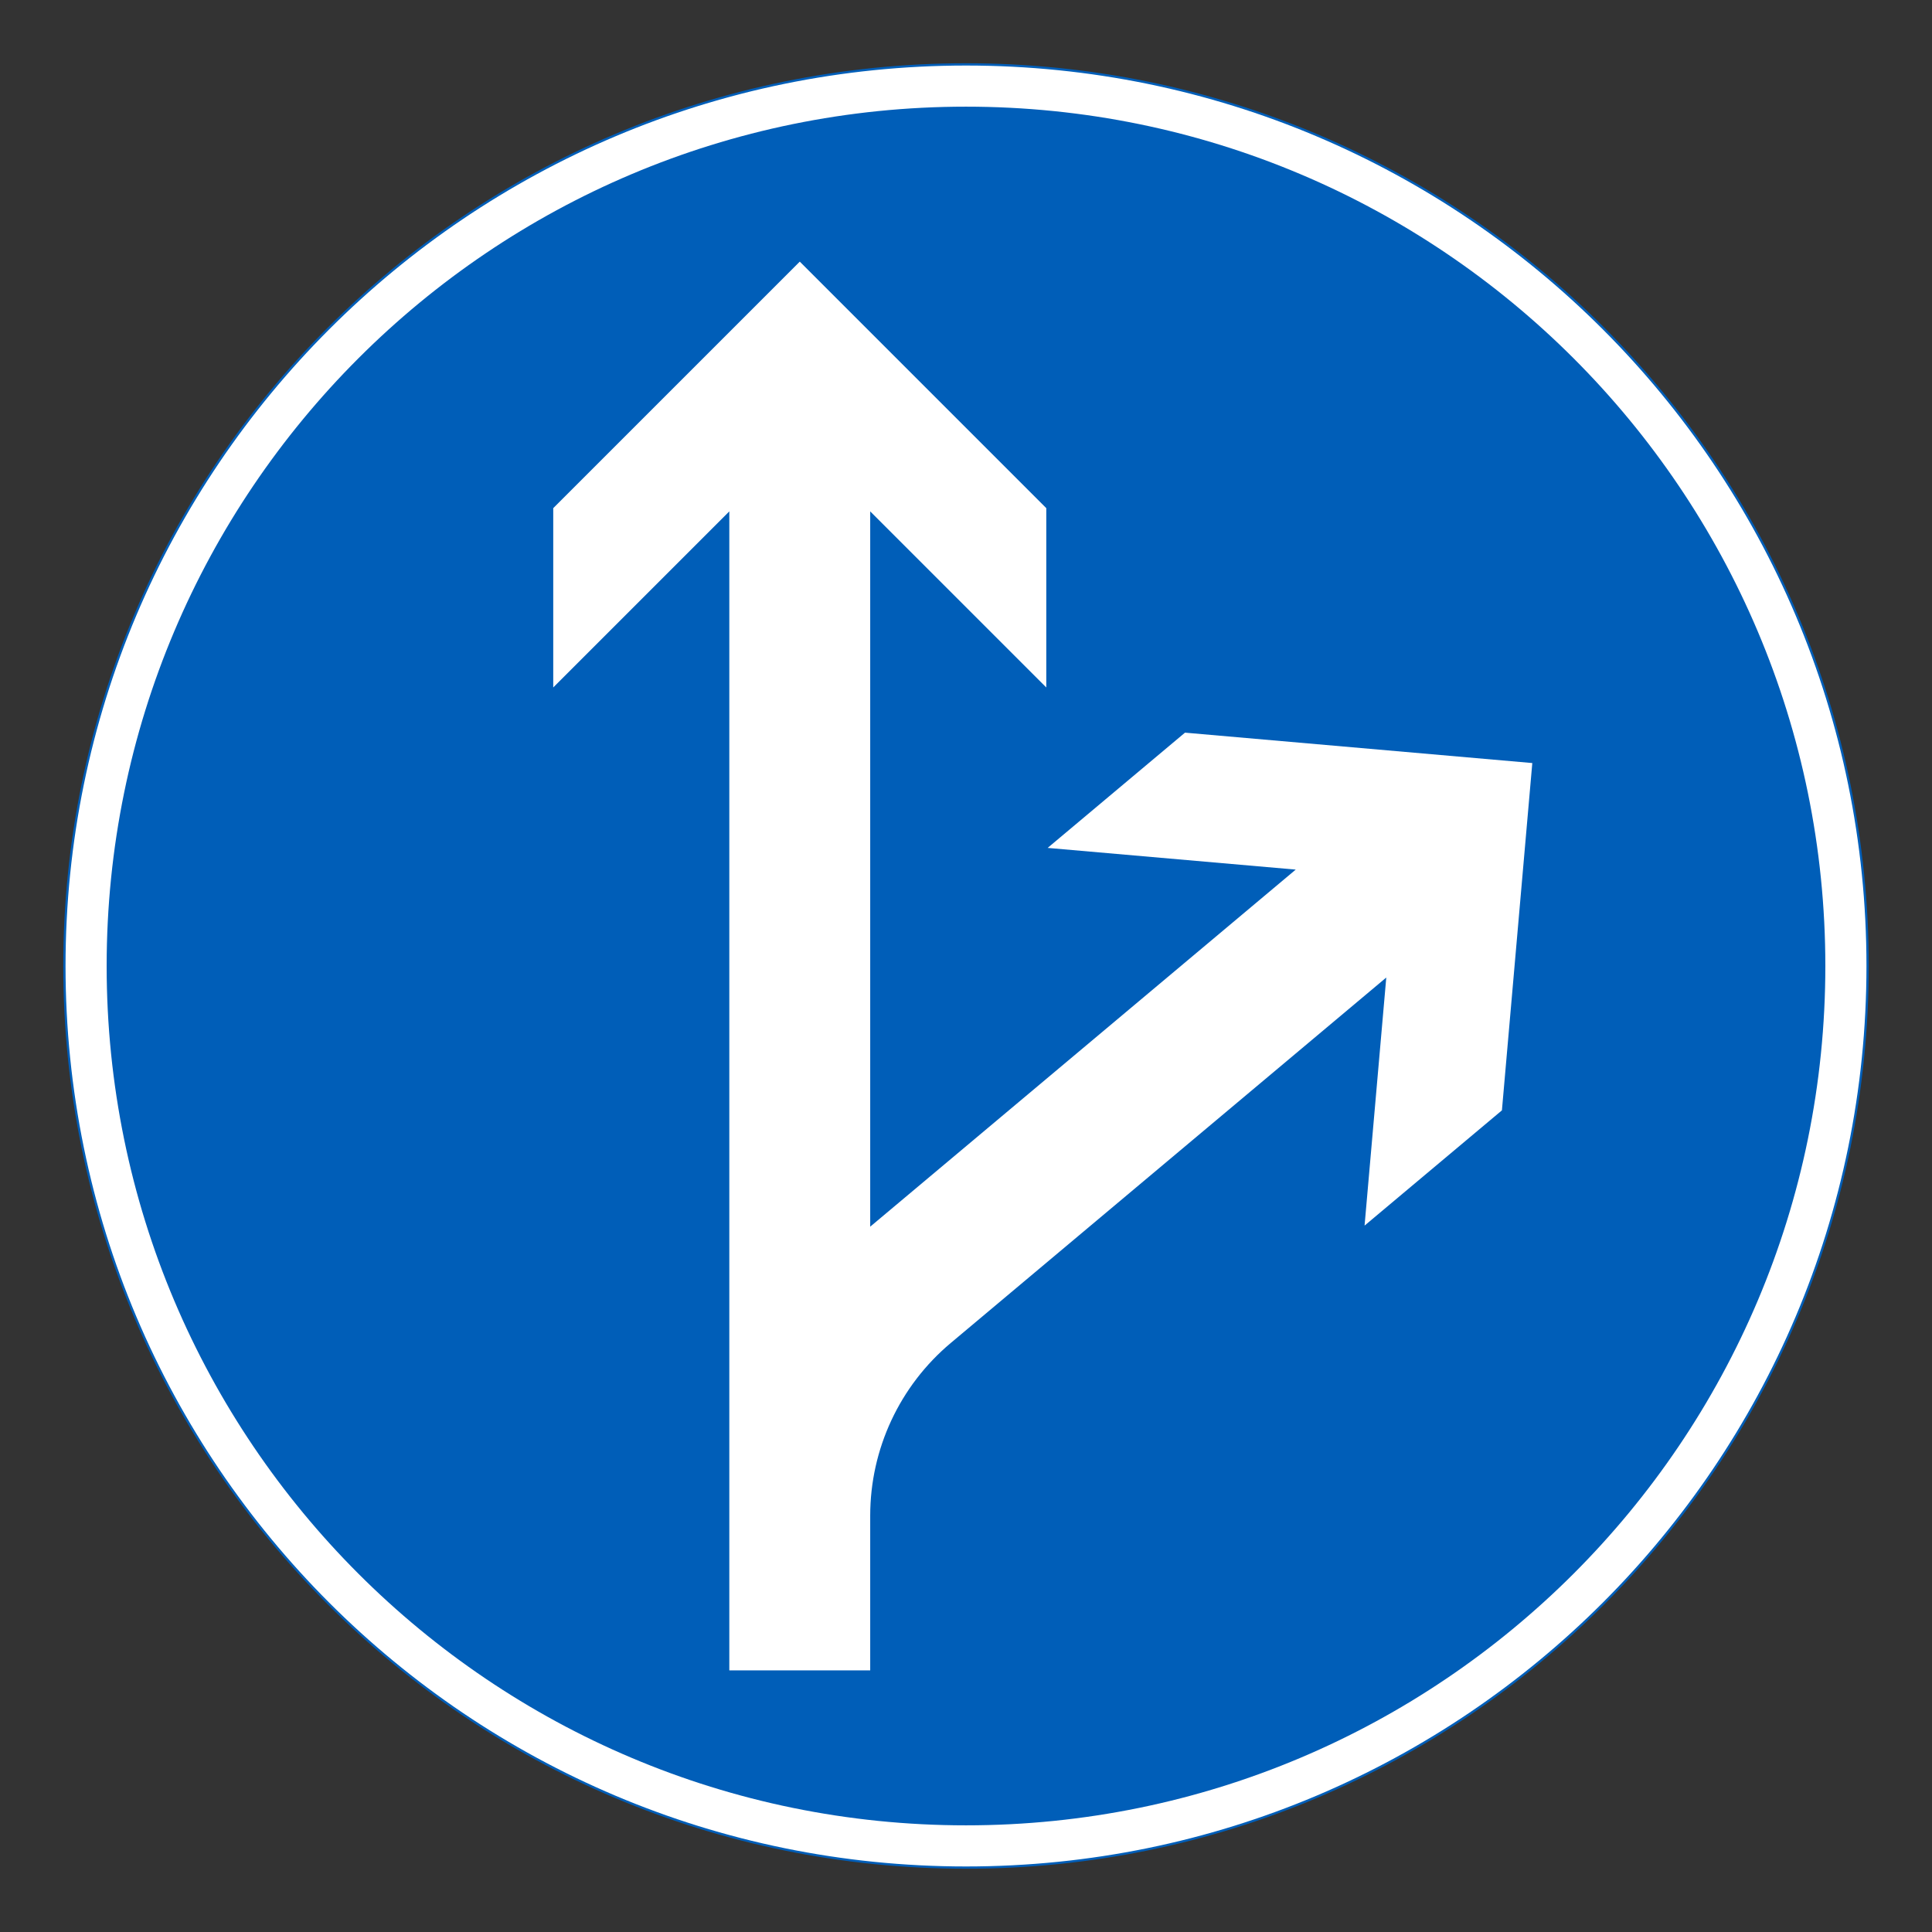 <?xml version="1.0" encoding="iso-8859-1"?>
<!-- Generator: Adobe Illustrator 16.0.0, SVG Export Plug-In . SVG Version: 6.00 Build 0)  -->
<!DOCTYPE svg PUBLIC "-//W3C//DTD SVG 1.1//EN" "http://www.w3.org/Graphics/SVG/1.1/DTD/svg11.dtd">
<svg version="1.1" id="Layer_1" xmlns="http://www.w3.org/2000/svg" xmlns:xlink="http://www.w3.org/1999/xlink" x="0px" y="0px"
	 width="425.197px" height="425.196px" viewBox="0 0 425.197 425.196" style="enable-background:new 0 0 425.197 425.196;"
	 xml:space="preserve">
<rect x="0" y="0" width="425.197" height="425.196" fill="#333333" stroke="none"/>
<g id="CIRCLE">
	<path style="fill:#FFFFFF;stroke:#005EB8;stroke-width:0.5;stroke-miterlimit:10;" d="M411.025,212.601
		c0-109.588-88.84-198.428-198.428-198.428S14.172,103.013,14.172,212.601c0,109.583,88.837,198.423,198.425,198.423
		S411.025,322.184,411.025,212.601L411.025,212.601z"/>
</g>
<g id="CIRCLE_1_">
	<path style="fill:#005EB8;" d="M401.723,212.601c0-104.45-84.676-189.126-189.126-189.126
		c-104.45,0-189.124,84.676-189.124,189.126c0,104.449,84.674,189.121,189.124,189.121
		C317.047,401.722,401.723,317.05,401.723,212.601L401.723,212.601z"/>
</g>
<g id="LWPOLYLINE_3_">
	<path style="fill:#FFFFFF;" d="M209.238,295.571c-11.233,9.425-17.722,23.338-17.722,38.004v34.041h-31.007V112.544l-38.752,38.752
		v-39.461l54.26-54.255l54.251,54.255v39.461l-38.752-38.752v157.423l93.652-78.586l-54.602-4.774l30.229-25.364l76.436,6.689
		l-6.686,76.436l-30.229,25.364l4.778-54.598L209.238,295.571"/>
</g>
</svg>
